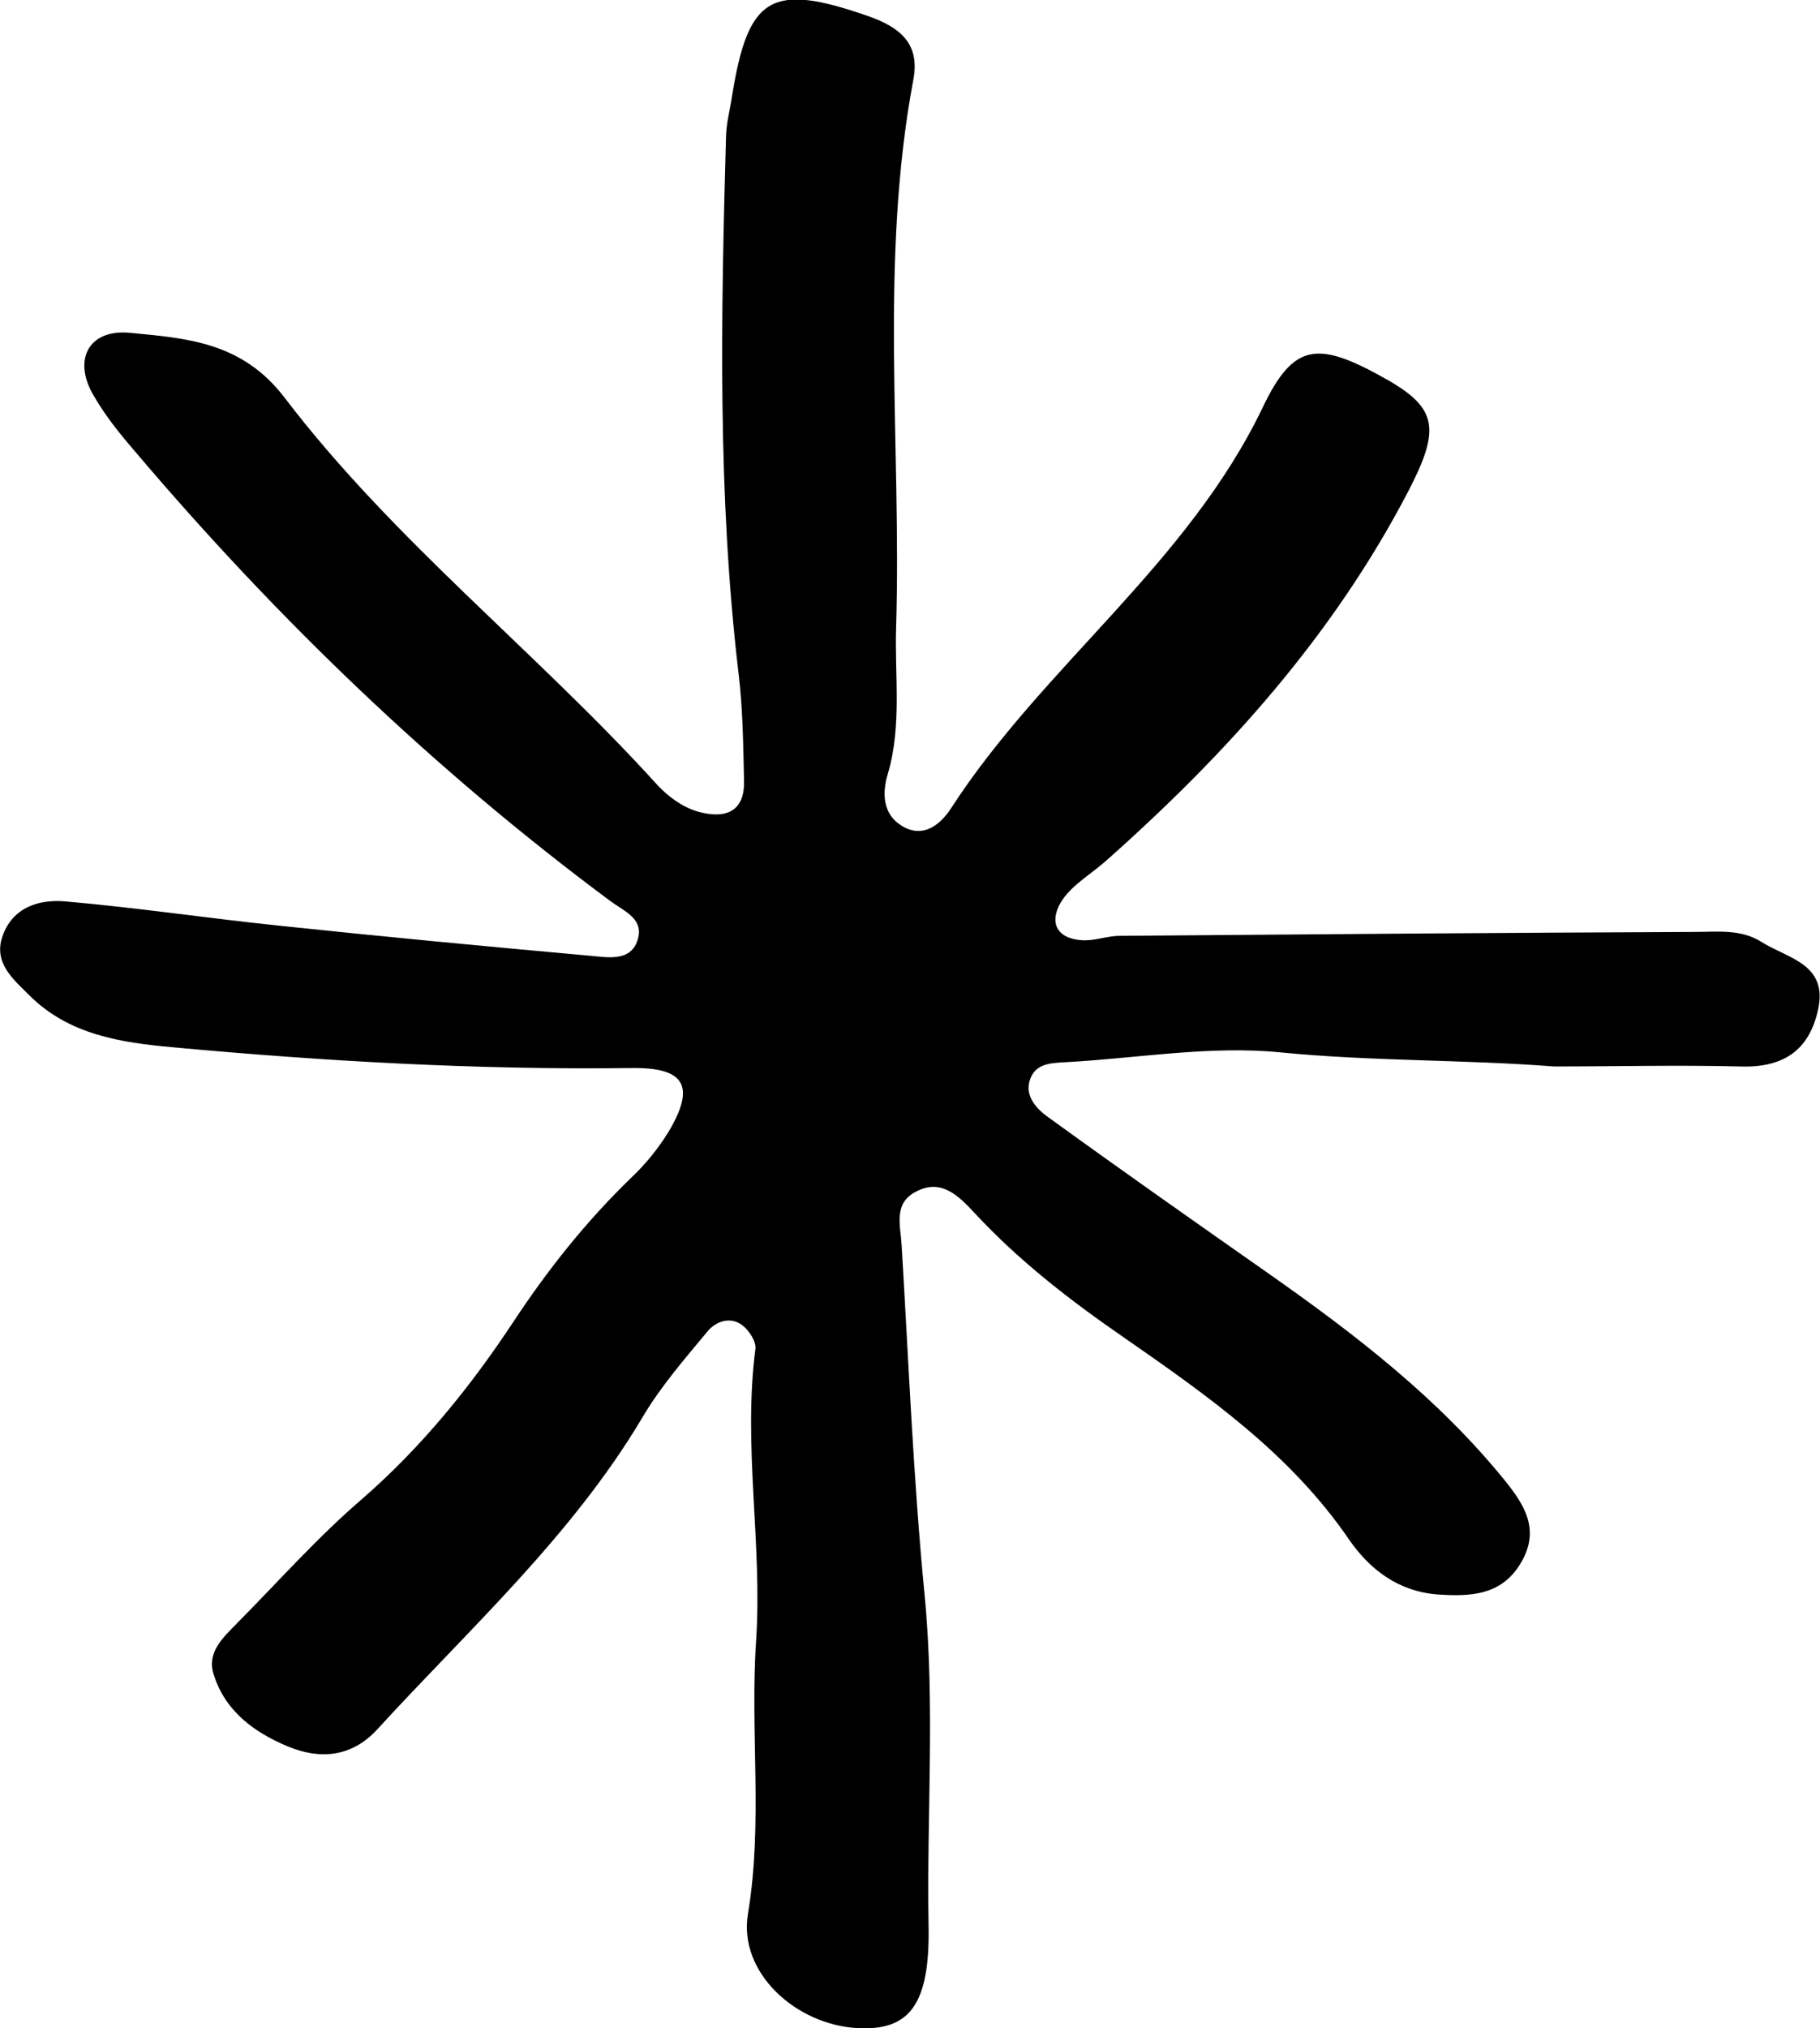 <?xml version="1.0" encoding="utf-8"?>
<!-- Generator: Adobe Illustrator 27.9.0, SVG Export Plug-In . SVG Version: 6.00 Build 0)  -->
<svg version="1.1" id="Layer_1" xmlns="http://www.w3.org/2000/svg" xmlns:xlink="http://www.w3.org/1999/xlink" x="0px" y="0px"
	 viewBox="0 0 46.55 51.86" style="enable-background:new 0 0 46.55 51.86;" xml:space="preserve">
<path d="M39.75,27.27c-2.33-0.18-4.66-0.13-7-0.36c-1.8-0.18-3.65,0.15-5.48,0.25c-0.33,0.02-0.71,0.02-0.88,0.34
	c-0.24,0.46,0.09,0.83,0.41,1.06c1.89,1.37,3.8,2.71,5.71,4.05c2.19,1.54,4.29,3.16,5.99,5.26c0.49,0.61,0.88,1.23,0.43,2.04
	c-0.49,0.89-1.31,0.92-2.17,0.86c-1-0.08-1.73-0.64-2.26-1.41c-1.5-2.19-3.61-3.67-5.74-5.15c-1.38-0.95-2.7-1.97-3.84-3.2
	c-0.4-0.43-0.85-0.89-1.51-0.53c-0.56,0.3-0.38,0.86-0.35,1.34c0.18,3,0.3,6,0.59,8.98c0.27,2.81,0.05,5.62,0.1,8.43
	c0.04,2.03-0.49,2.7-1.81,2.63c-1.58-0.08-3.06-1.42-2.81-2.92c0.39-2.34,0.05-4.67,0.21-7c0.16-2.48-0.34-4.96-0.02-7.44
	c0.03-0.19-0.16-0.48-0.33-0.61c-0.31-0.24-0.68-0.1-0.89,0.15c-0.58,0.7-1.2,1.41-1.66,2.19c-1.81,3.05-4.43,5.41-6.79,7.99
	C9,44.93,8.19,45,7.37,44.66C6.5,44.3,5.75,43.75,5.46,42.8c-0.17-0.56,0.25-0.93,0.6-1.29c1.06-1.07,2.06-2.2,3.2-3.18
	c1.53-1.33,2.79-2.89,3.89-4.56c0.88-1.33,1.86-2.56,3.01-3.67c0.36-0.34,0.68-0.74,0.94-1.16c0.69-1.16,0.43-1.65-0.95-1.63
	c-3.92,0.05-7.82-0.17-11.72-0.53c-1.34-0.12-2.67-0.32-3.68-1.33c-0.4-0.4-0.92-0.82-0.69-1.5c0.26-0.76,0.95-0.96,1.62-0.9
	c1.83,0.16,3.64,0.43,5.46,0.62c2.65,0.28,5.3,0.53,7.96,0.77c0.46,0.04,1.09,0.17,1.23-0.49c0.1-0.48-0.4-0.67-0.72-0.91
	c-4.51-3.35-8.53-7.22-12.16-11.5c-0.38-0.44-0.75-0.9-1.04-1.4C1.85,9.22,2.25,8.41,3.32,8.51c1.45,0.14,2.87,0.23,3.96,1.66
	c2.79,3.66,6.46,6.51,9.54,9.91c0.27,0.29,0.64,0.56,1.02,0.67c0.62,0.18,1.21,0.08,1.19-0.78c-0.02-0.92-0.03-1.84-0.14-2.75
	c-0.54-4.57-0.45-9.16-0.32-13.75c0.01-0.33,0.1-0.66,0.15-0.99c0.41-2.59,1.01-2.93,3.48-2.07c0.8,0.28,1.34,0.69,1.16,1.63
	c-0.87,4.64-0.3,9.33-0.44,14c-0.04,1.25,0.15,2.51-0.21,3.74c-0.15,0.49-0.14,1.04,0.36,1.34c0.56,0.34,1-0.06,1.26-0.46
	c2.36-3.64,6.05-6.24,7.97-10.25c0.8-1.67,1.42-1.7,3.2-0.69c1.27,0.73,1.34,1.27,0.51,2.86c-1.92,3.68-4.64,6.7-7.72,9.43
	c-0.37,0.33-0.83,0.59-1.11,0.99c-0.33,0.48-0.25,0.98,0.47,1.04c0.33,0.03,0.66-0.11,0.99-0.11c4.9-0.04,9.81-0.08,14.71-0.1
	c0.58,0,1.18-0.08,1.71,0.26c0.67,0.42,1.7,0.56,1.44,1.73c-0.23,1.05-0.9,1.49-2,1.45C42.92,27.23,41.34,27.27,39.75,27.27z"/>
</svg>
